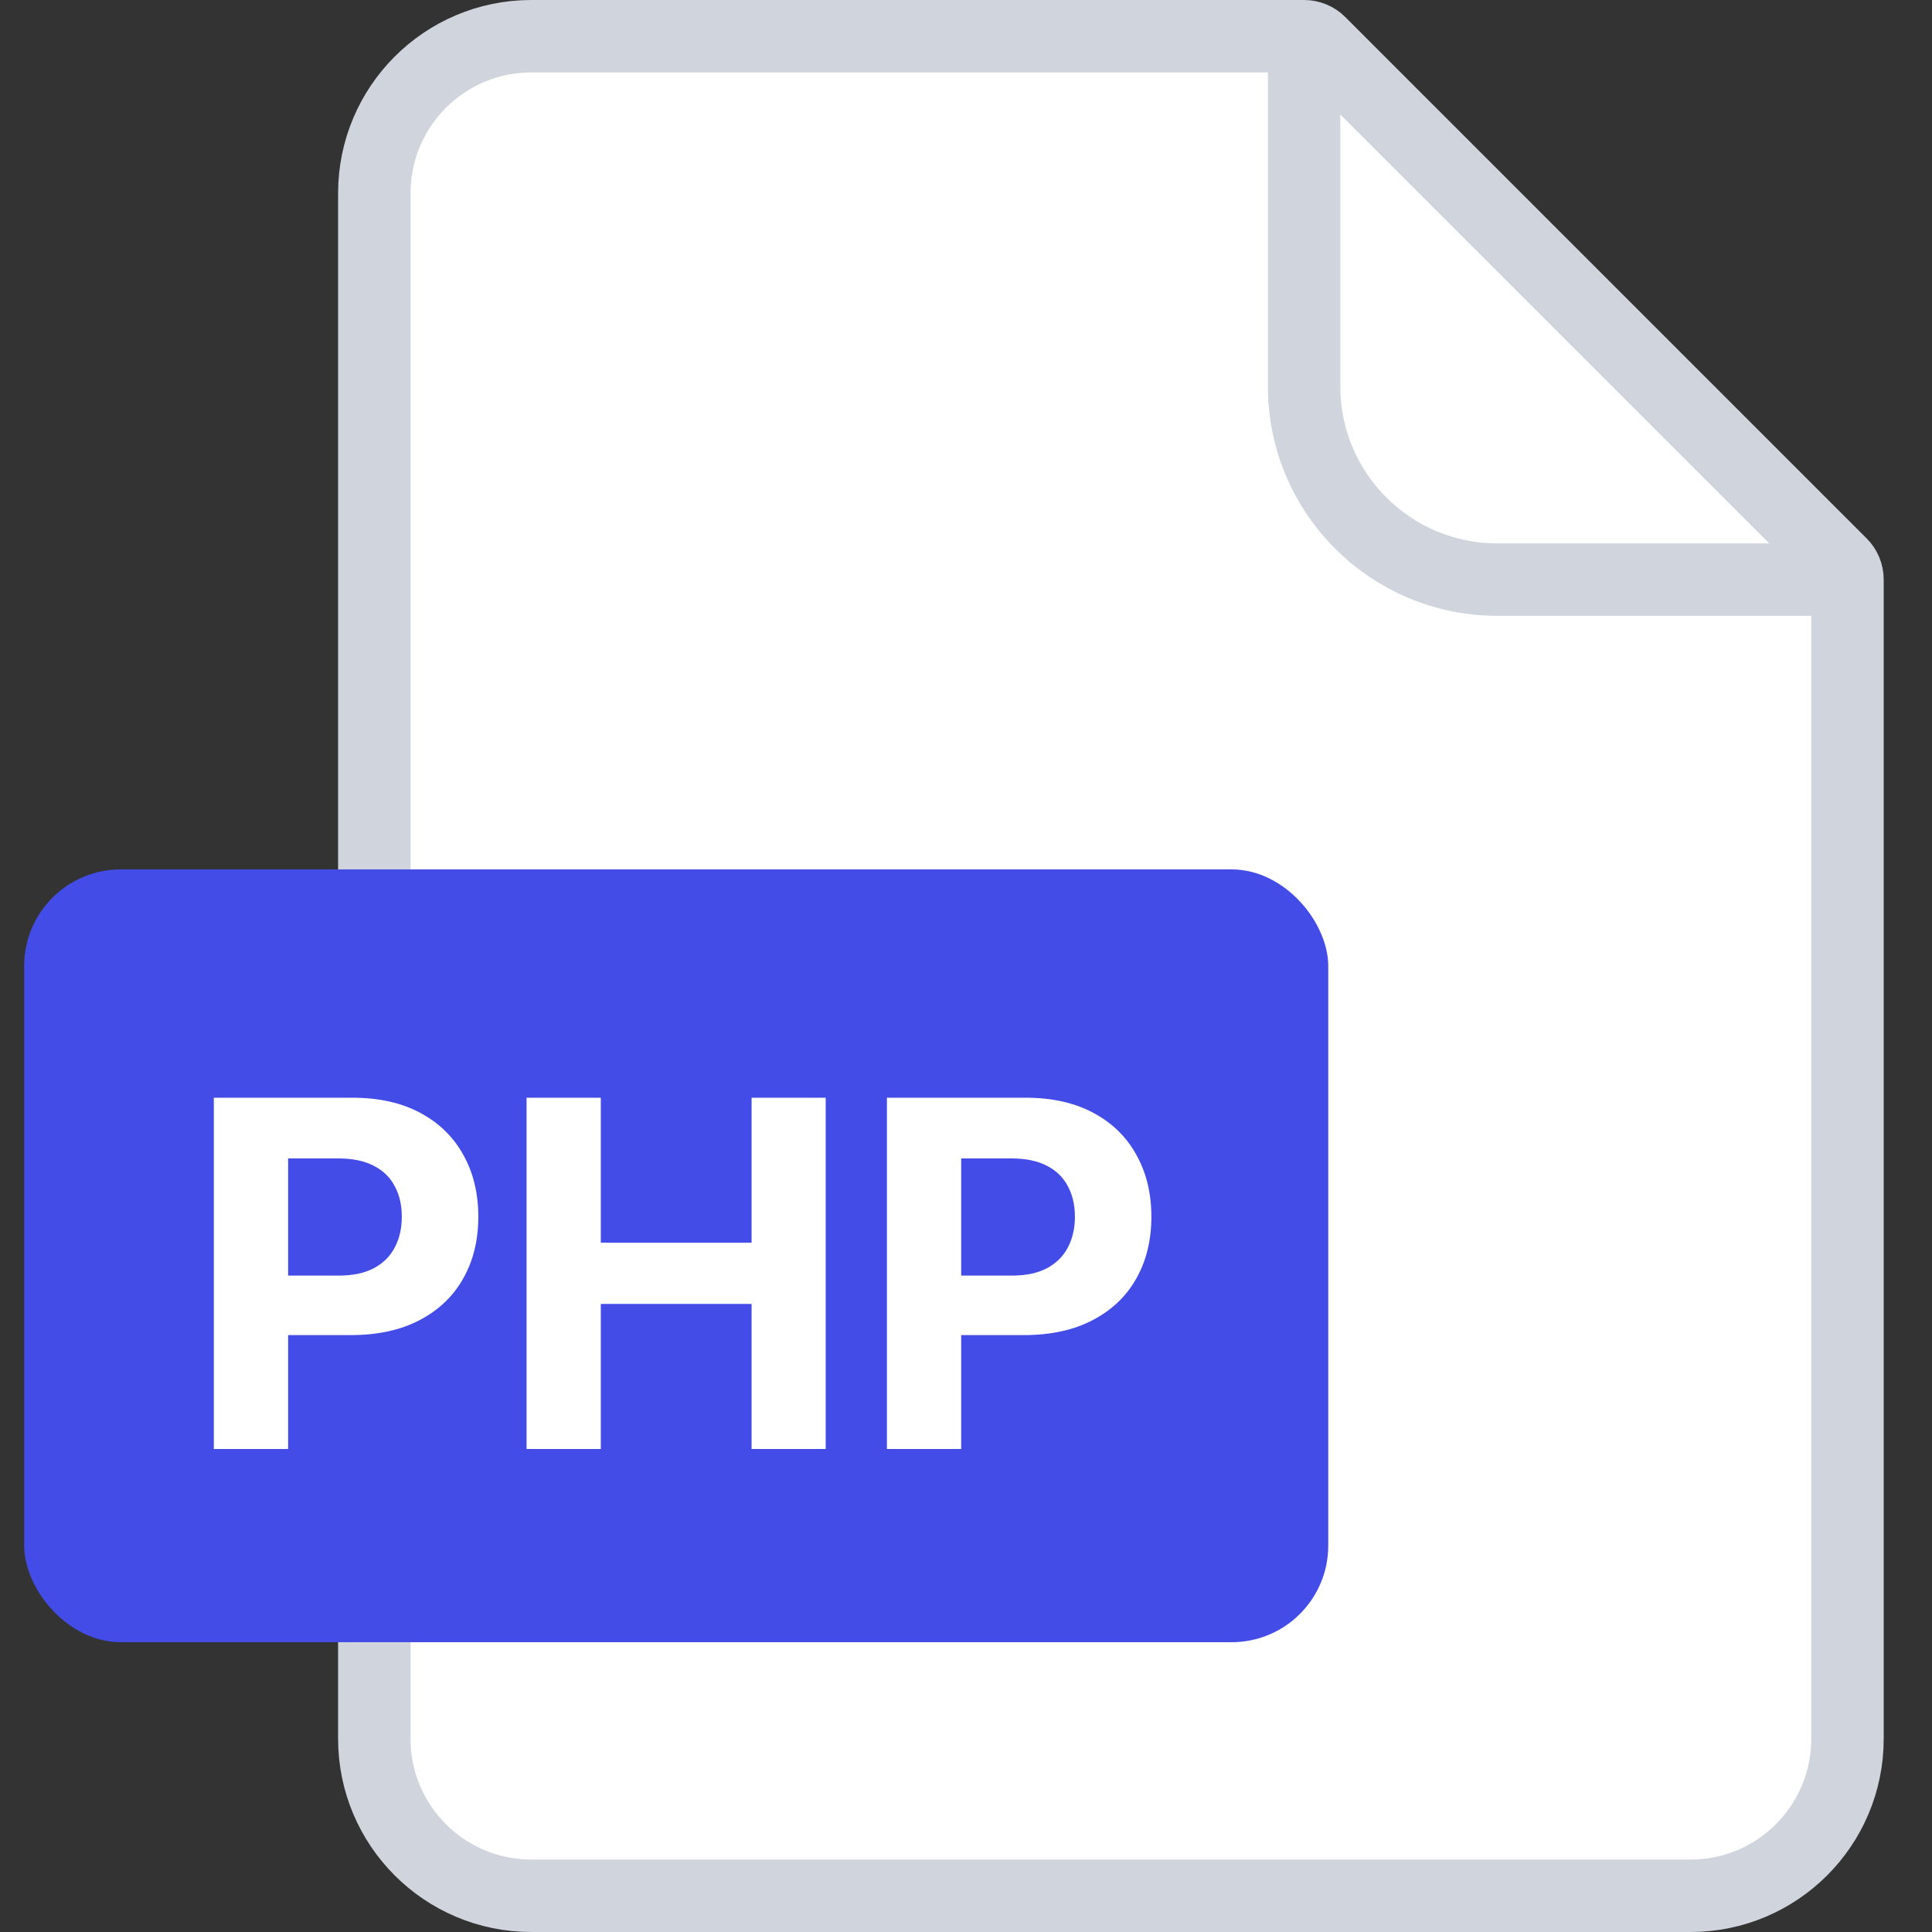 <svg width="40" height="40" viewBox="0 0 40 40" fill="none" xmlns="http://www.w3.org/2000/svg">
    <rect x="0" y="0" width="40" height="40" fill="#333333" stroke="none"/>
    <path d="M7.75 4C7.75 2.205 9.205 0.75 11 0.75H27C27.121 0.75 27.238 0.798 27.323 0.884L38.116 11.677C38.202 11.762 38.25 11.879 38.25 12V36C38.25 37.795 36.795 39.25 35 39.25H11C9.205 39.25 7.75 37.795 7.75 36V4Z" fill="white" stroke="#D0D5DD" stroke-width="1.5"/>
    <path d="M27 0.5V8C27 10.209 28.791 12 31 12H38.5" stroke="#D0D5DD" stroke-width="1.5"/>
    <rect x="0.5" y="18" width="27" height="16" rx="2" fill="#444CE7"/>
    <path d="M4.427 30V22.727H7.296C7.848 22.727 8.318 22.833 8.706 23.043C9.094 23.252 9.39 23.542 9.594 23.913C9.8 24.283 9.903 24.709 9.903 25.192C9.903 25.675 9.799 26.101 9.59 26.47C9.382 26.84 9.08 27.127 8.685 27.333C8.292 27.539 7.816 27.642 7.257 27.642H5.428V26.41H7.009C7.305 26.41 7.548 26.359 7.74 26.257C7.934 26.153 8.079 26.01 8.173 25.827C8.271 25.643 8.319 25.431 8.319 25.192C8.319 24.95 8.271 24.74 8.173 24.56C8.079 24.377 7.934 24.236 7.74 24.137C7.546 24.035 7.3 23.984 7.002 23.984H5.965V30H4.427ZM10.902 30V22.727H12.439V25.728H15.561V22.727H17.095V30H15.561V26.996H12.439V30H10.902ZM18.363 30V22.727H21.232C21.784 22.727 22.253 22.833 22.642 23.043C23.03 23.252 23.326 23.542 23.529 23.913C23.735 24.283 23.838 24.709 23.838 25.192C23.838 25.675 23.734 26.101 23.526 26.47C23.318 26.84 23.016 27.127 22.62 27.333C22.227 27.539 21.752 27.642 21.193 27.642H19.364V26.41H20.944C21.24 26.41 21.484 26.359 21.676 26.257C21.87 26.153 22.014 26.01 22.109 25.827C22.206 25.643 22.255 25.431 22.255 25.192C22.255 24.95 22.206 24.74 22.109 24.56C22.014 24.377 21.87 24.236 21.676 24.137C21.482 24.035 21.235 23.984 20.937 23.984H19.9V30H18.363Z" fill="white"/>
</svg>
